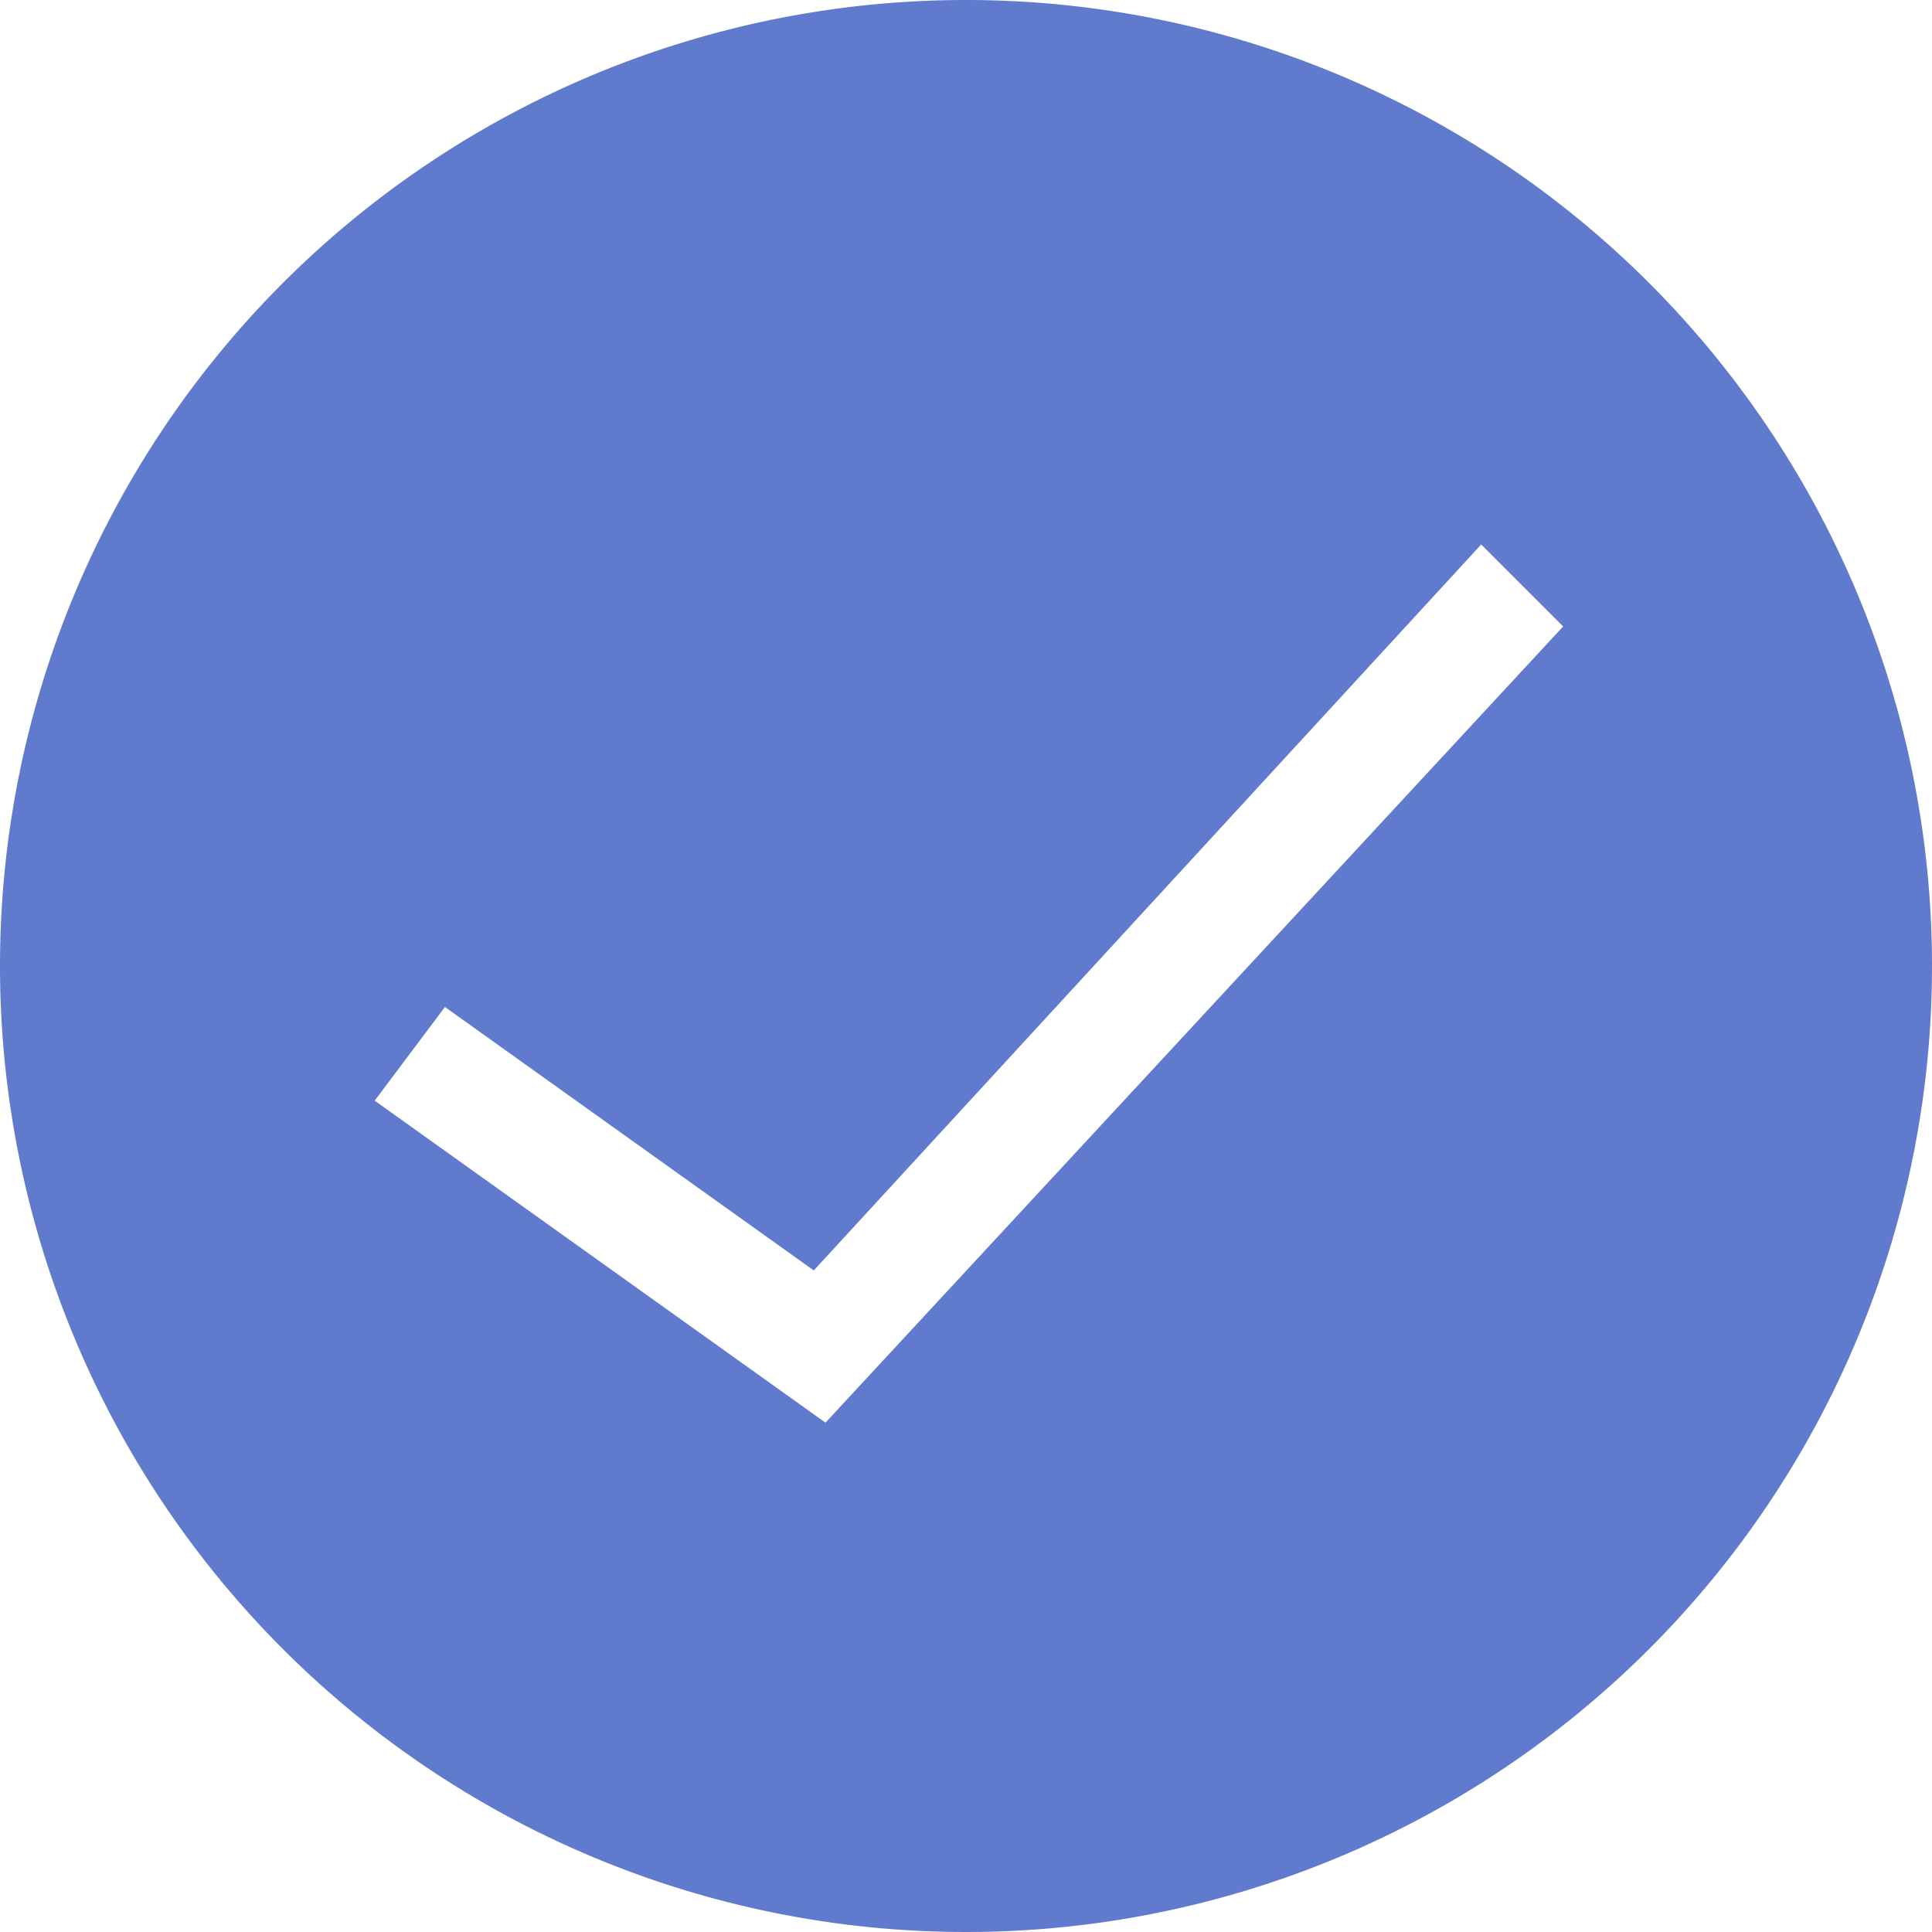 <svg xmlns="http://www.w3.org/2000/svg" width="33" height="33" viewBox="0 0 33 33"><title>Common-058b2-33x33</title><g id="Layer_2" data-name="Layer 2"><g id="Слой_1" data-name="Слой 1"><path d="M16.5,0A16.5,16.5,0,1,0,33,16.5,16.5,16.5,0,0,0,16.5,0ZM14.1,24.3,6.4,18.8l1.2-1.6,6.3,4.5L25.3,9.3l1.4,1.4Z" fill="#607acd"/></g></g></svg>